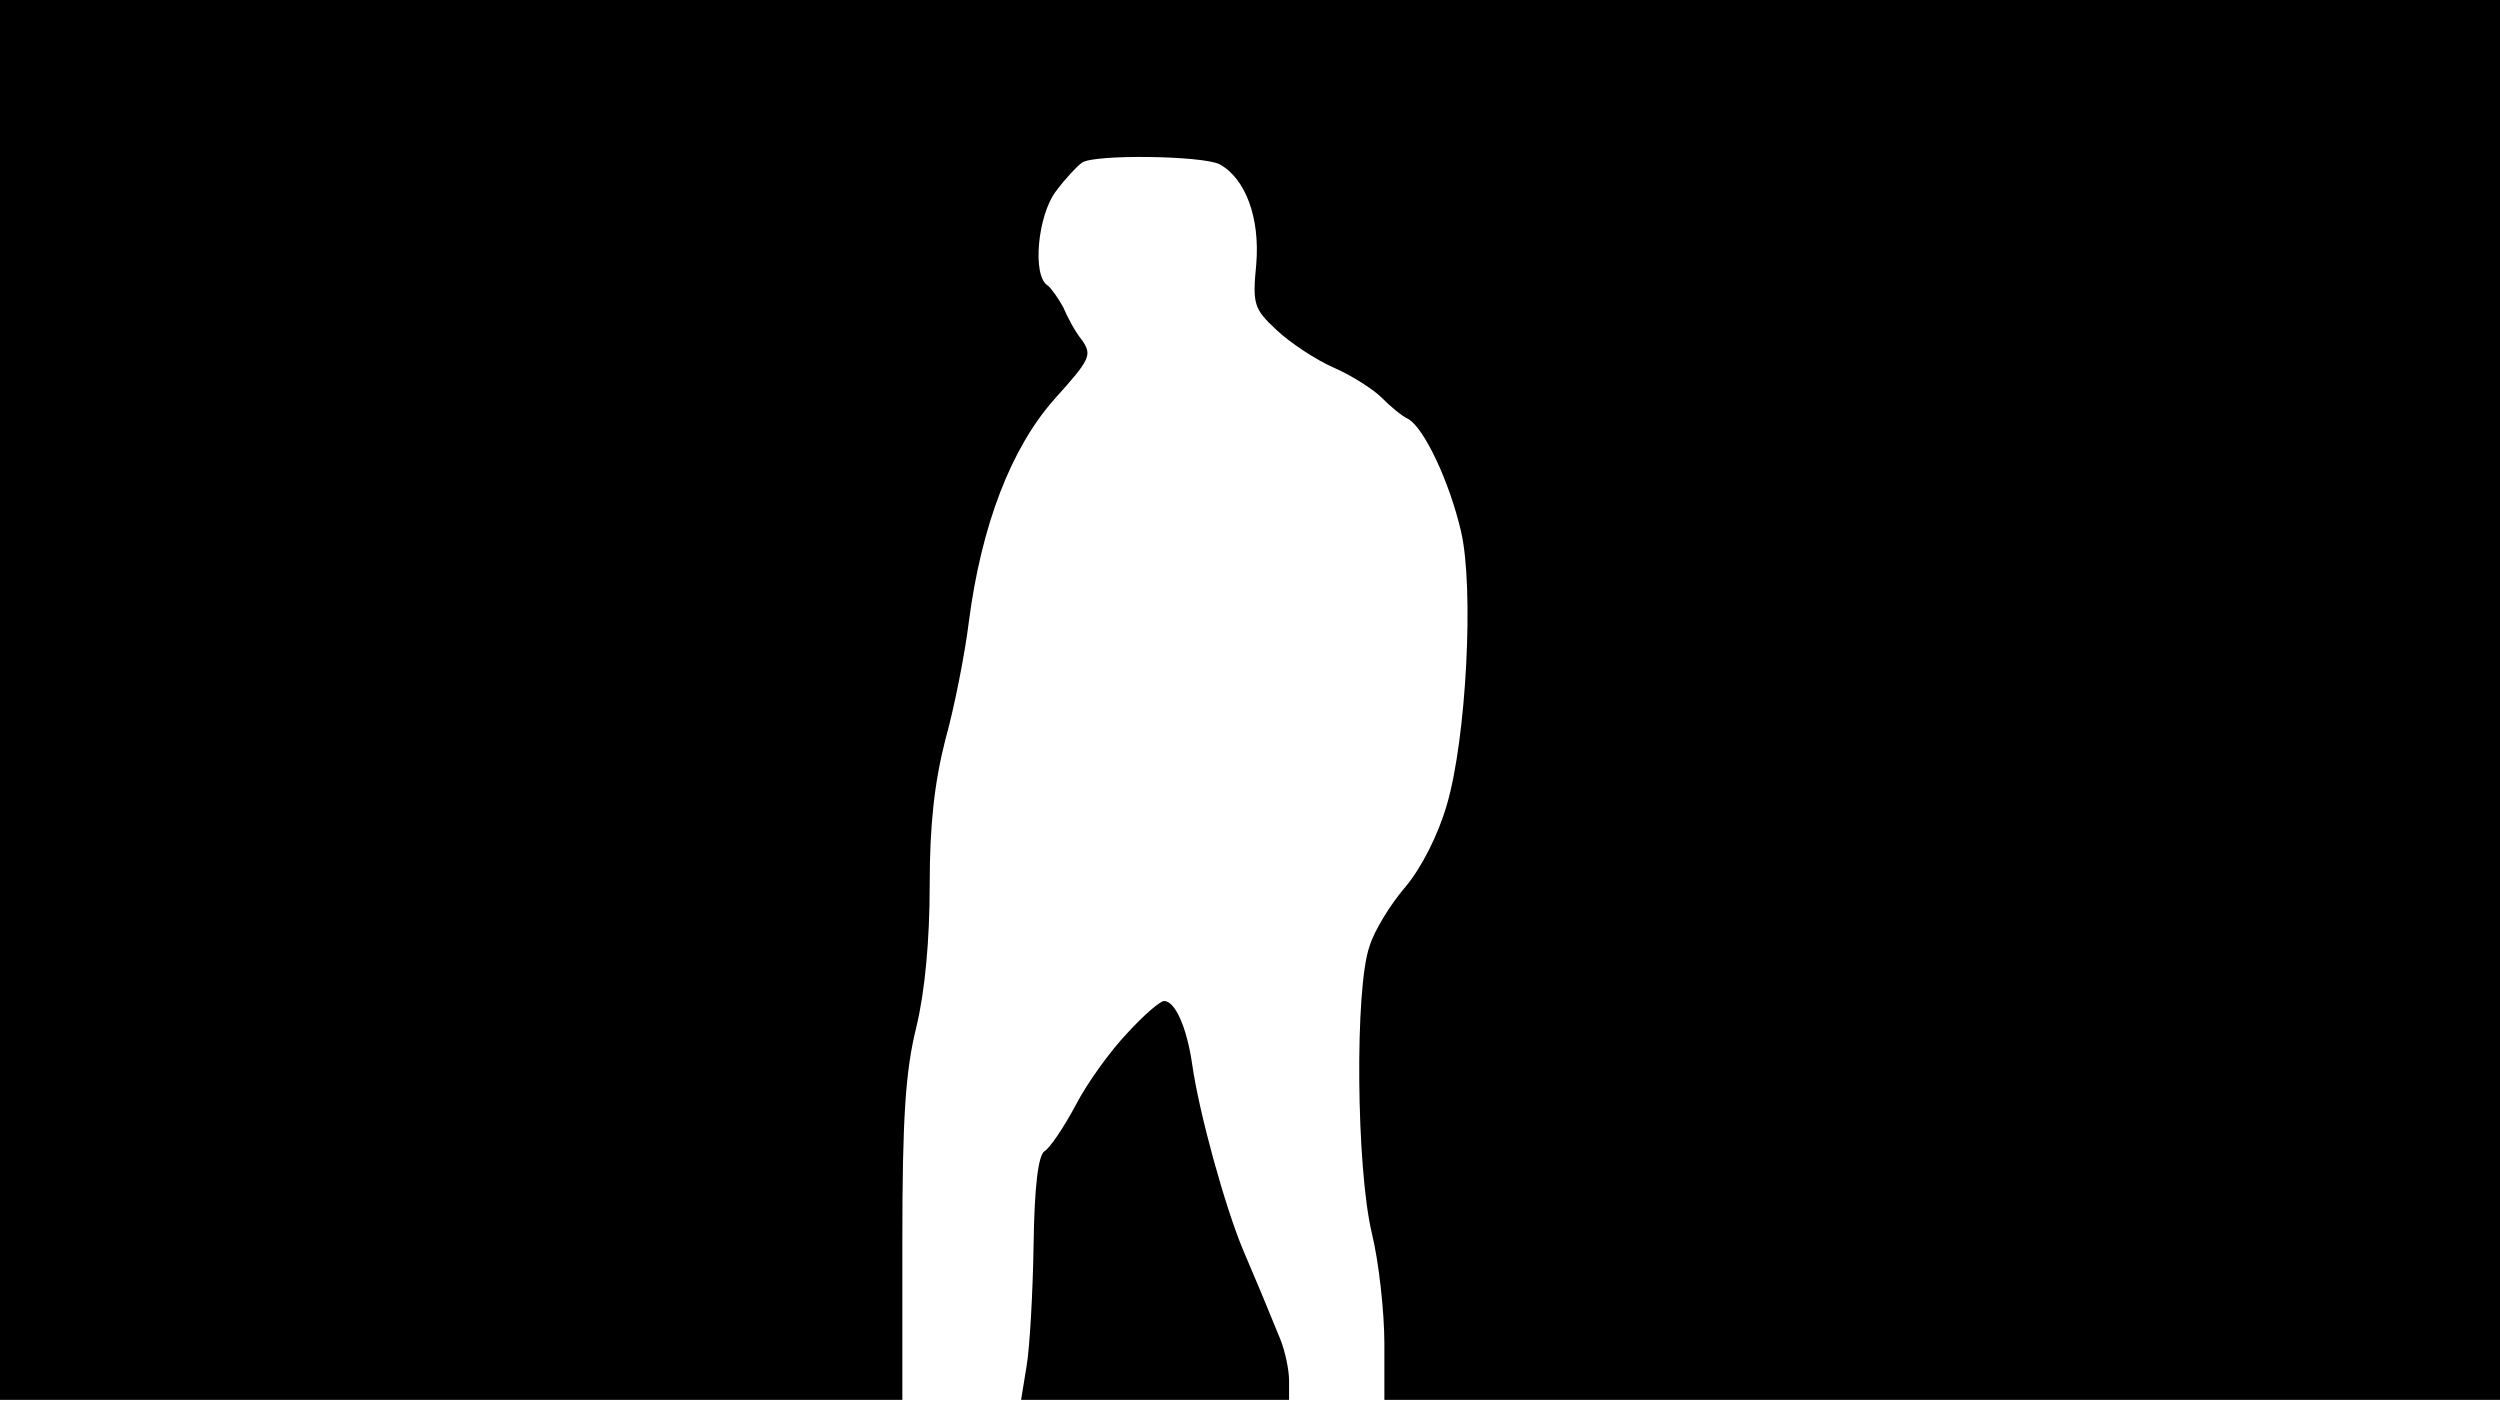 <svg version="1.0" xmlns="http://www.w3.org/2000/svg"
 width="668px" style="transform:scale(1,1.001);" height="375.75px" viewBox="0 0 320 180"
 preserveAspectRatio="xMidYMid meet">
<g transform="translate(0,180) scale(0.1,-0.1)"
fill="#000000" stroke="none">
<path d="M0 905 l0 -895 578 0 577 0 0 202 c0 159 4 219 18 275 11 46 17 111 17 181 0
77 6 131 20 186 12 43 25 110 30 150 16 124 54 223 110 286 46 51 48 56 35 75
-9 11 -19 30 -24 42 -6 11 -15 24 -20 28 -20 12 -13 90 11 121 12 16 27 32 33
36 15 11 154 9 176 -2 33 -18 52 -68 47 -128 -5 -51 -3 -57 26 -84 17 -16 50
-38 73 -48 23 -10 51 -28 61 -38 11 -11 26 -24 35 -28 20 -12 52 -79 67 -143
17 -72 7 -265 -18 -350 -11 -38 -32 -80 -53 -105 -19 -22 -40 -56 -46 -76 -19
-53 -17 -284 3 -367 9 -37 16 -101 16 -141 l0 -72 714 0 714 0 0 895 0 895
-1600 0 -1600 0 0 -895z"/>
<path d="M1443 479 c-21 -22 -51 -63 -66 -92 -15 -28 -33 -55 -40 -59 -8 -5 -13 -45
-14 -120 -1 -62 -5 -132 -9 -155 l-7 -43 172 0 171 0 0 25 c0 13 -5 37 -11 52
-22 54 -28 68 -48 115 -23 55 -56 174 -65 237 -7 48 -22 81 -36 81 -5 0 -26
-18 -47 -41z"/>
</g>
</svg>
